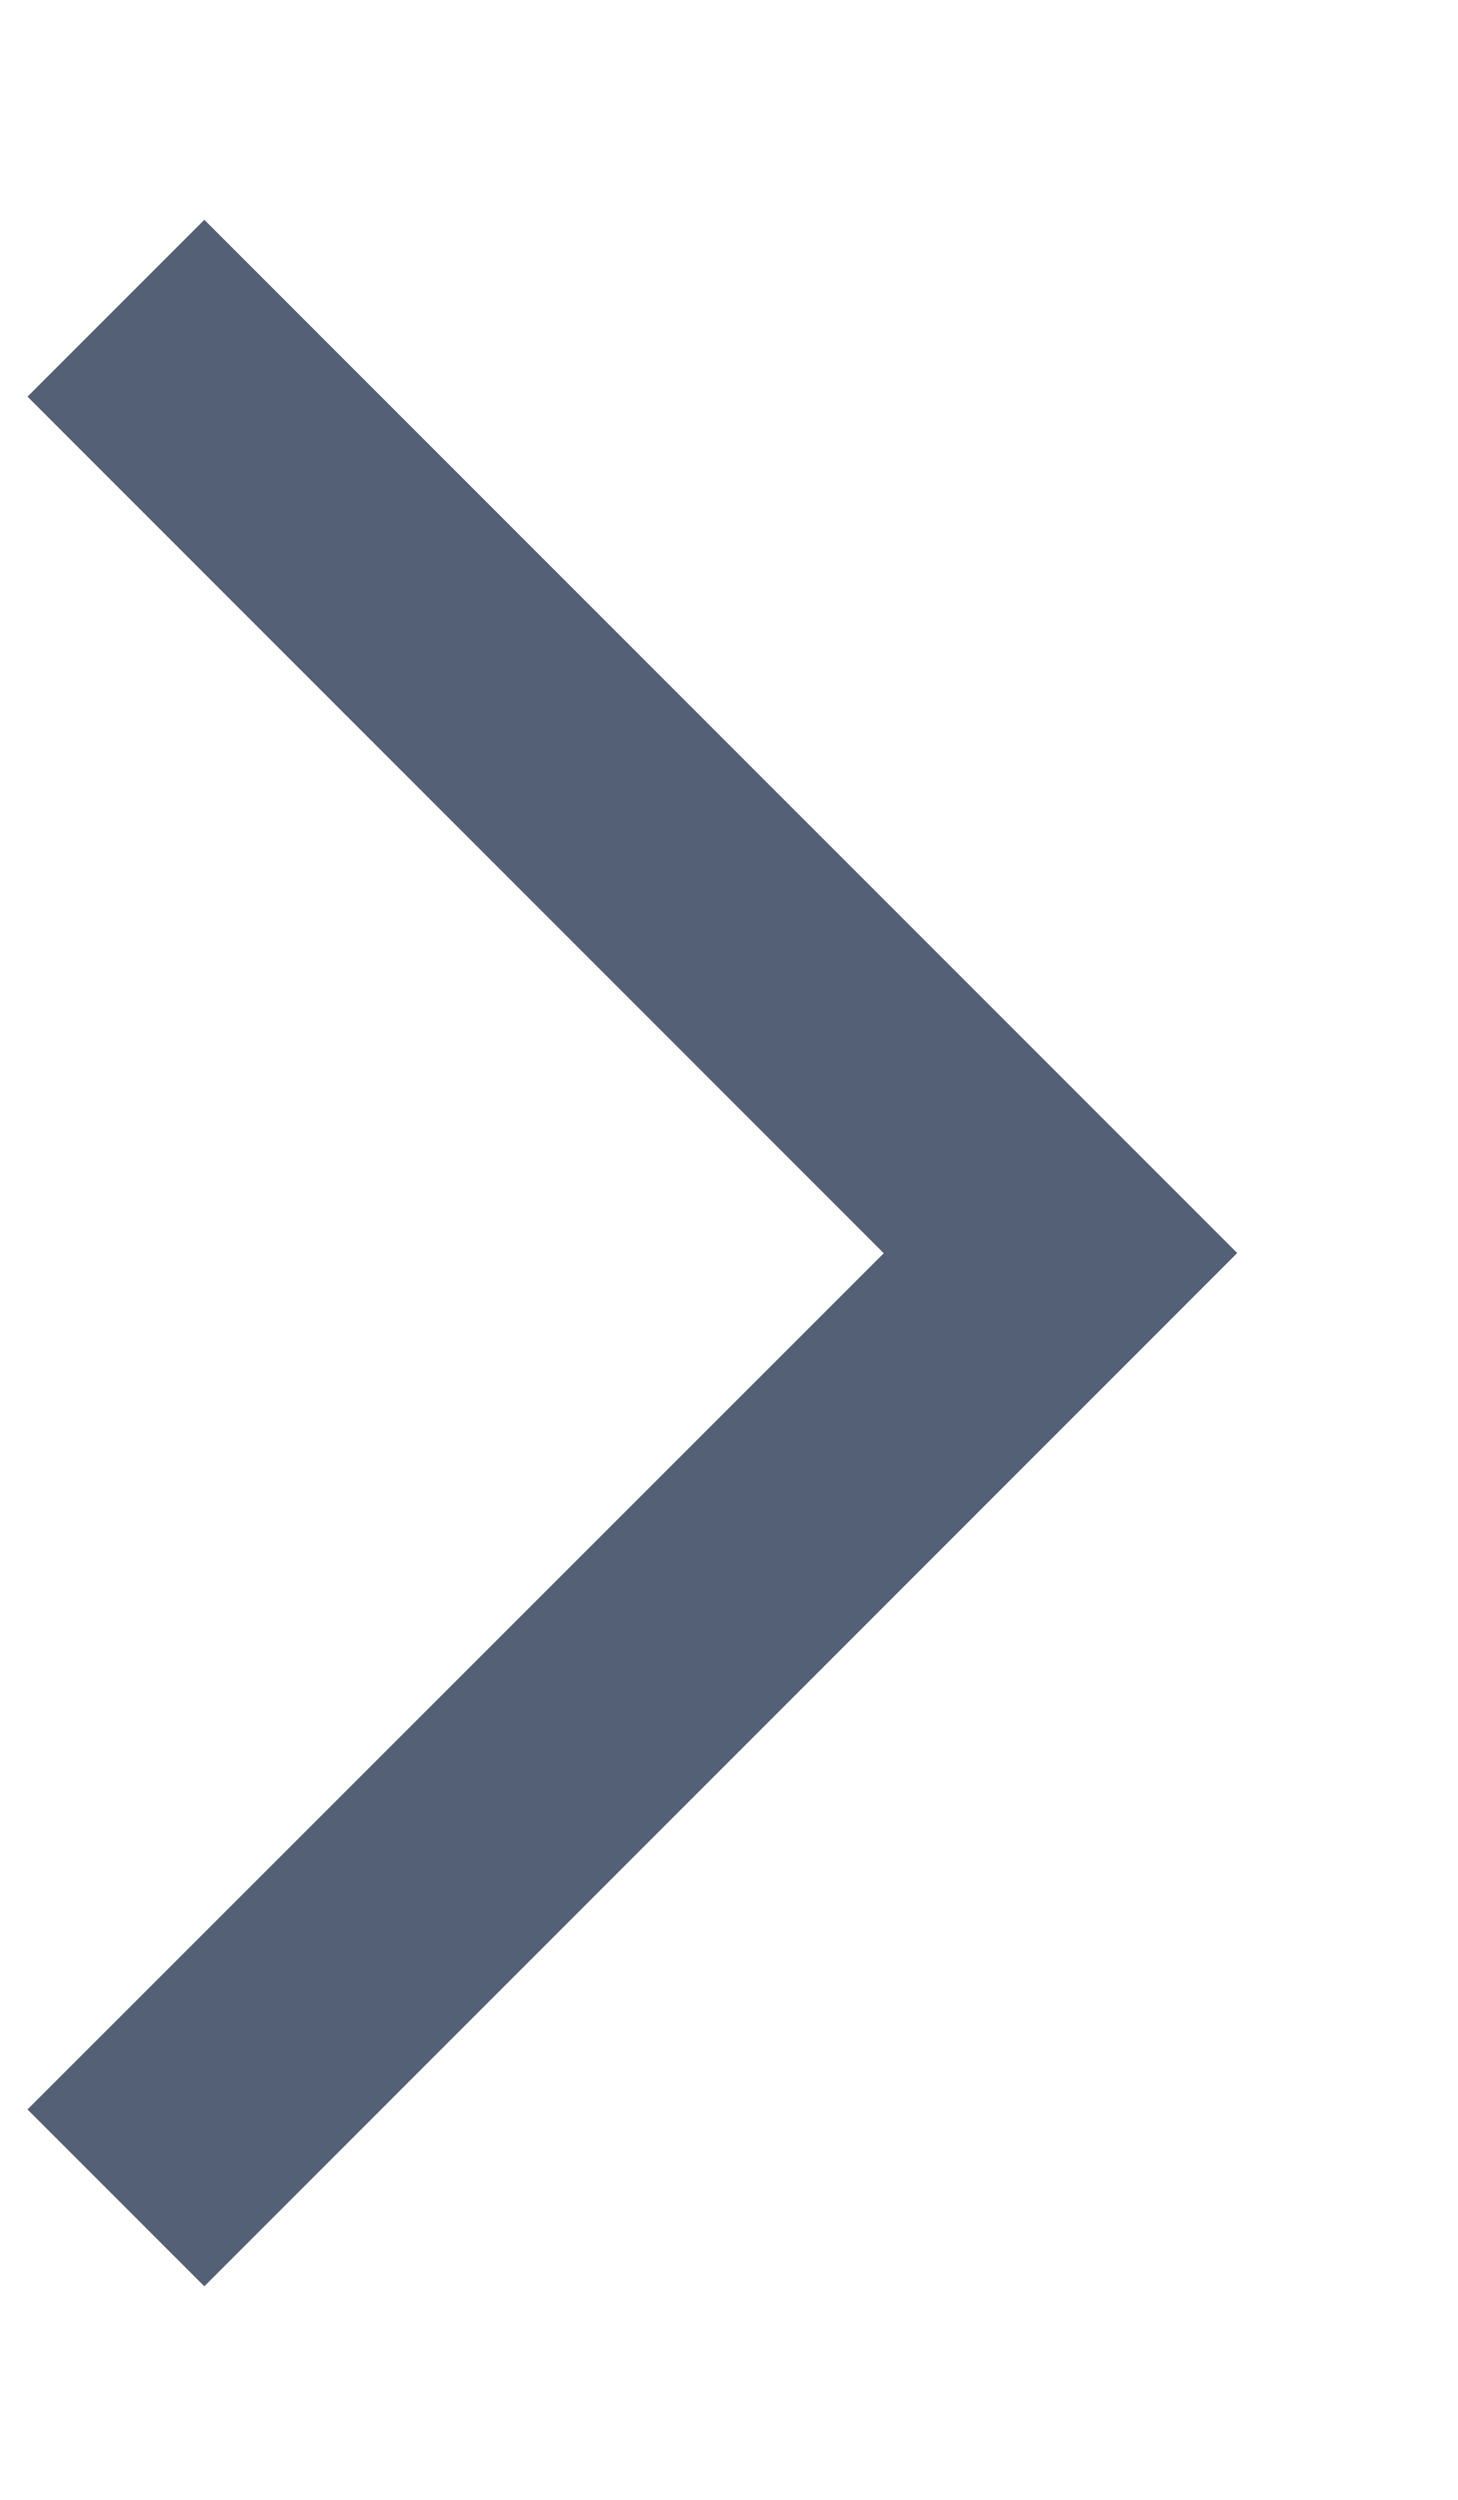 <?xml version="1.0" encoding="UTF-8"?>
<svg width="7px" height="12px" viewBox="0 0 7 12" version="1.1" xmlns="http://www.w3.org/2000/svg" xmlns:xlink="http://www.w3.org/1999/xlink">
    <title>down copy 3</title>
    <g id="主界面-0819" stroke="none" stroke-width="1" fill="none" fill-rule="evenodd">
        <g id="网站头部安全标识3" transform="translate(-705, -374)" fill="#536076" fill-rule="nonzero">
            <g id="编组-15" transform="translate(678, 100)">
                <g id="combobox_arrow" transform="translate(27, 274)">
                    <g id="down-copy-3" transform="translate(0.076, 0.111)">
                        <polygon id="down-copy-2" transform="translate(2.96, 5.904) rotate(-90) translate(-2.96, -5.904) " points="7.071 3 7.92 3.849 2.96 8.808 -2 3.849 -1.151 3 2.959 7.111"></polygon>
                    </g>
                </g>
            </g>
        </g>
    </g>
</svg>